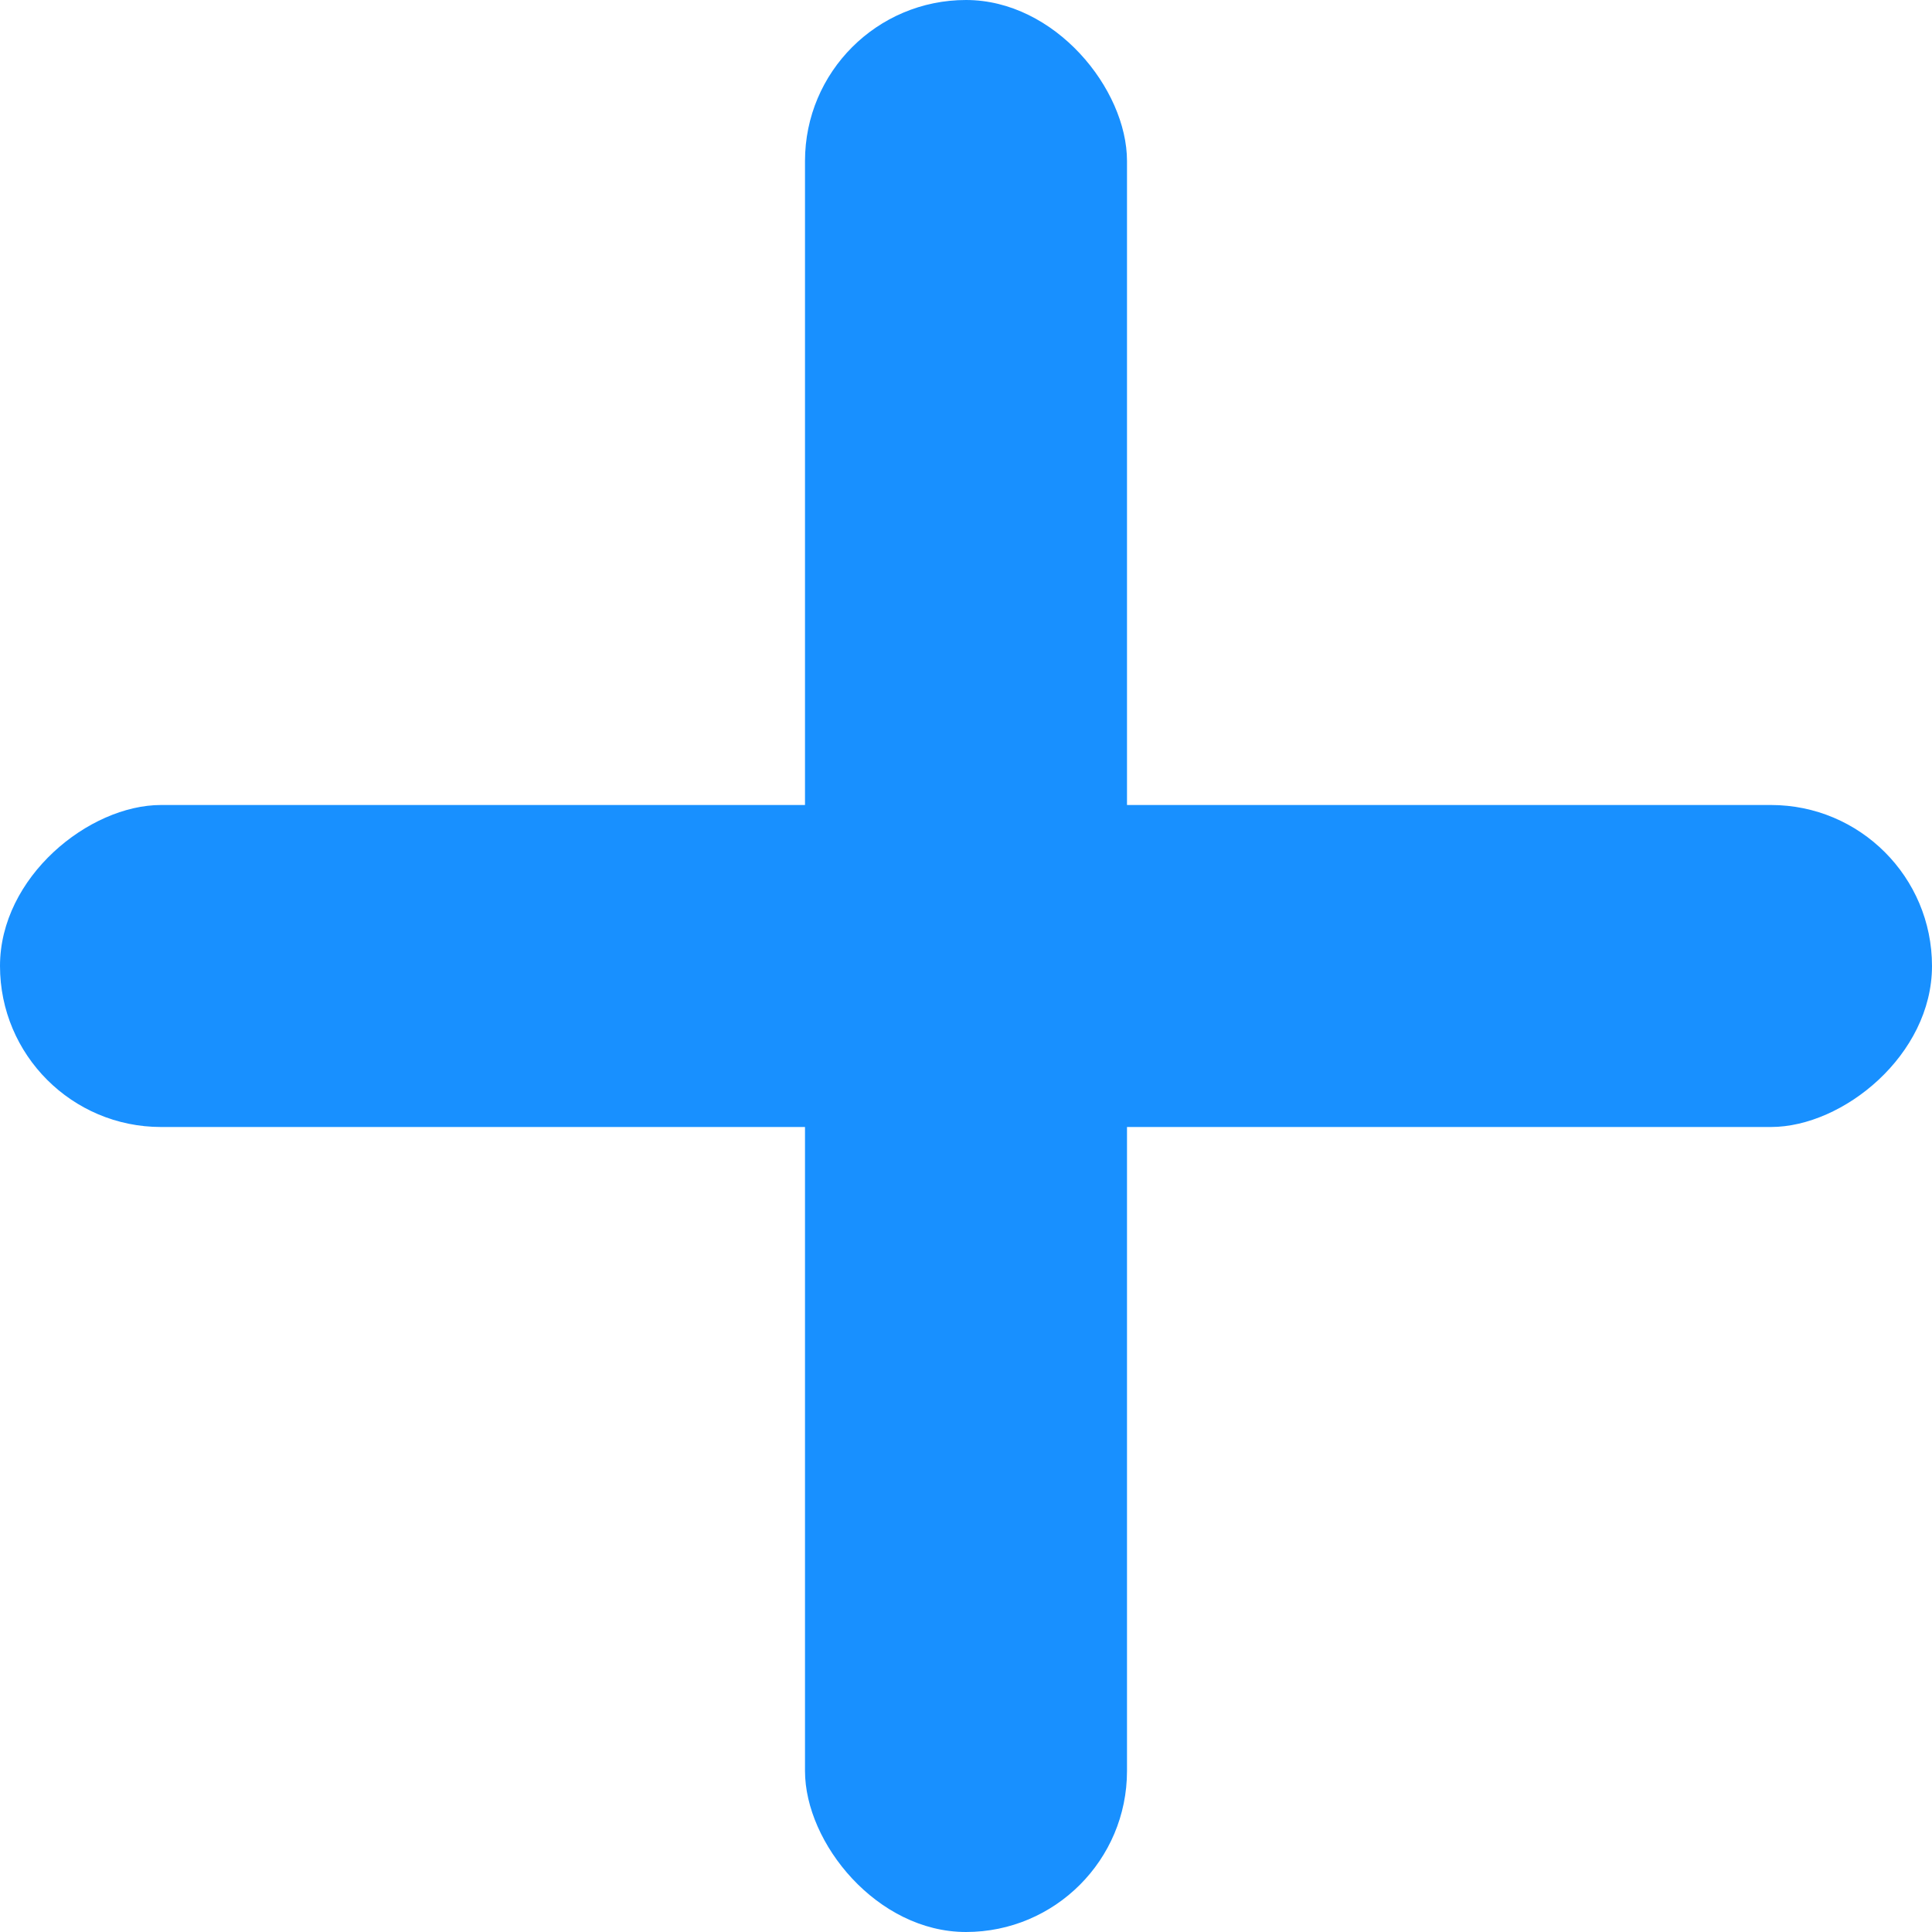 <svg xmlns="http://www.w3.org/2000/svg" viewBox="0 0 18 18"><defs><style>.cls-1{fill:#1890ff;}</style></defs><title>弹窗添加@1920X1080</title><g id="图层_2" data-name="图层 2"><g id="图层_1-2" data-name="图层 1"><rect class="cls-1" x="7.5" width="3" height="18" rx="1.5" ry="1.5" transform="translate(0 18) rotate(-90)"/><rect class="cls-1" x="7.5" width="3" height="18" rx="1.5" ry="1.5"/></g></g></svg>